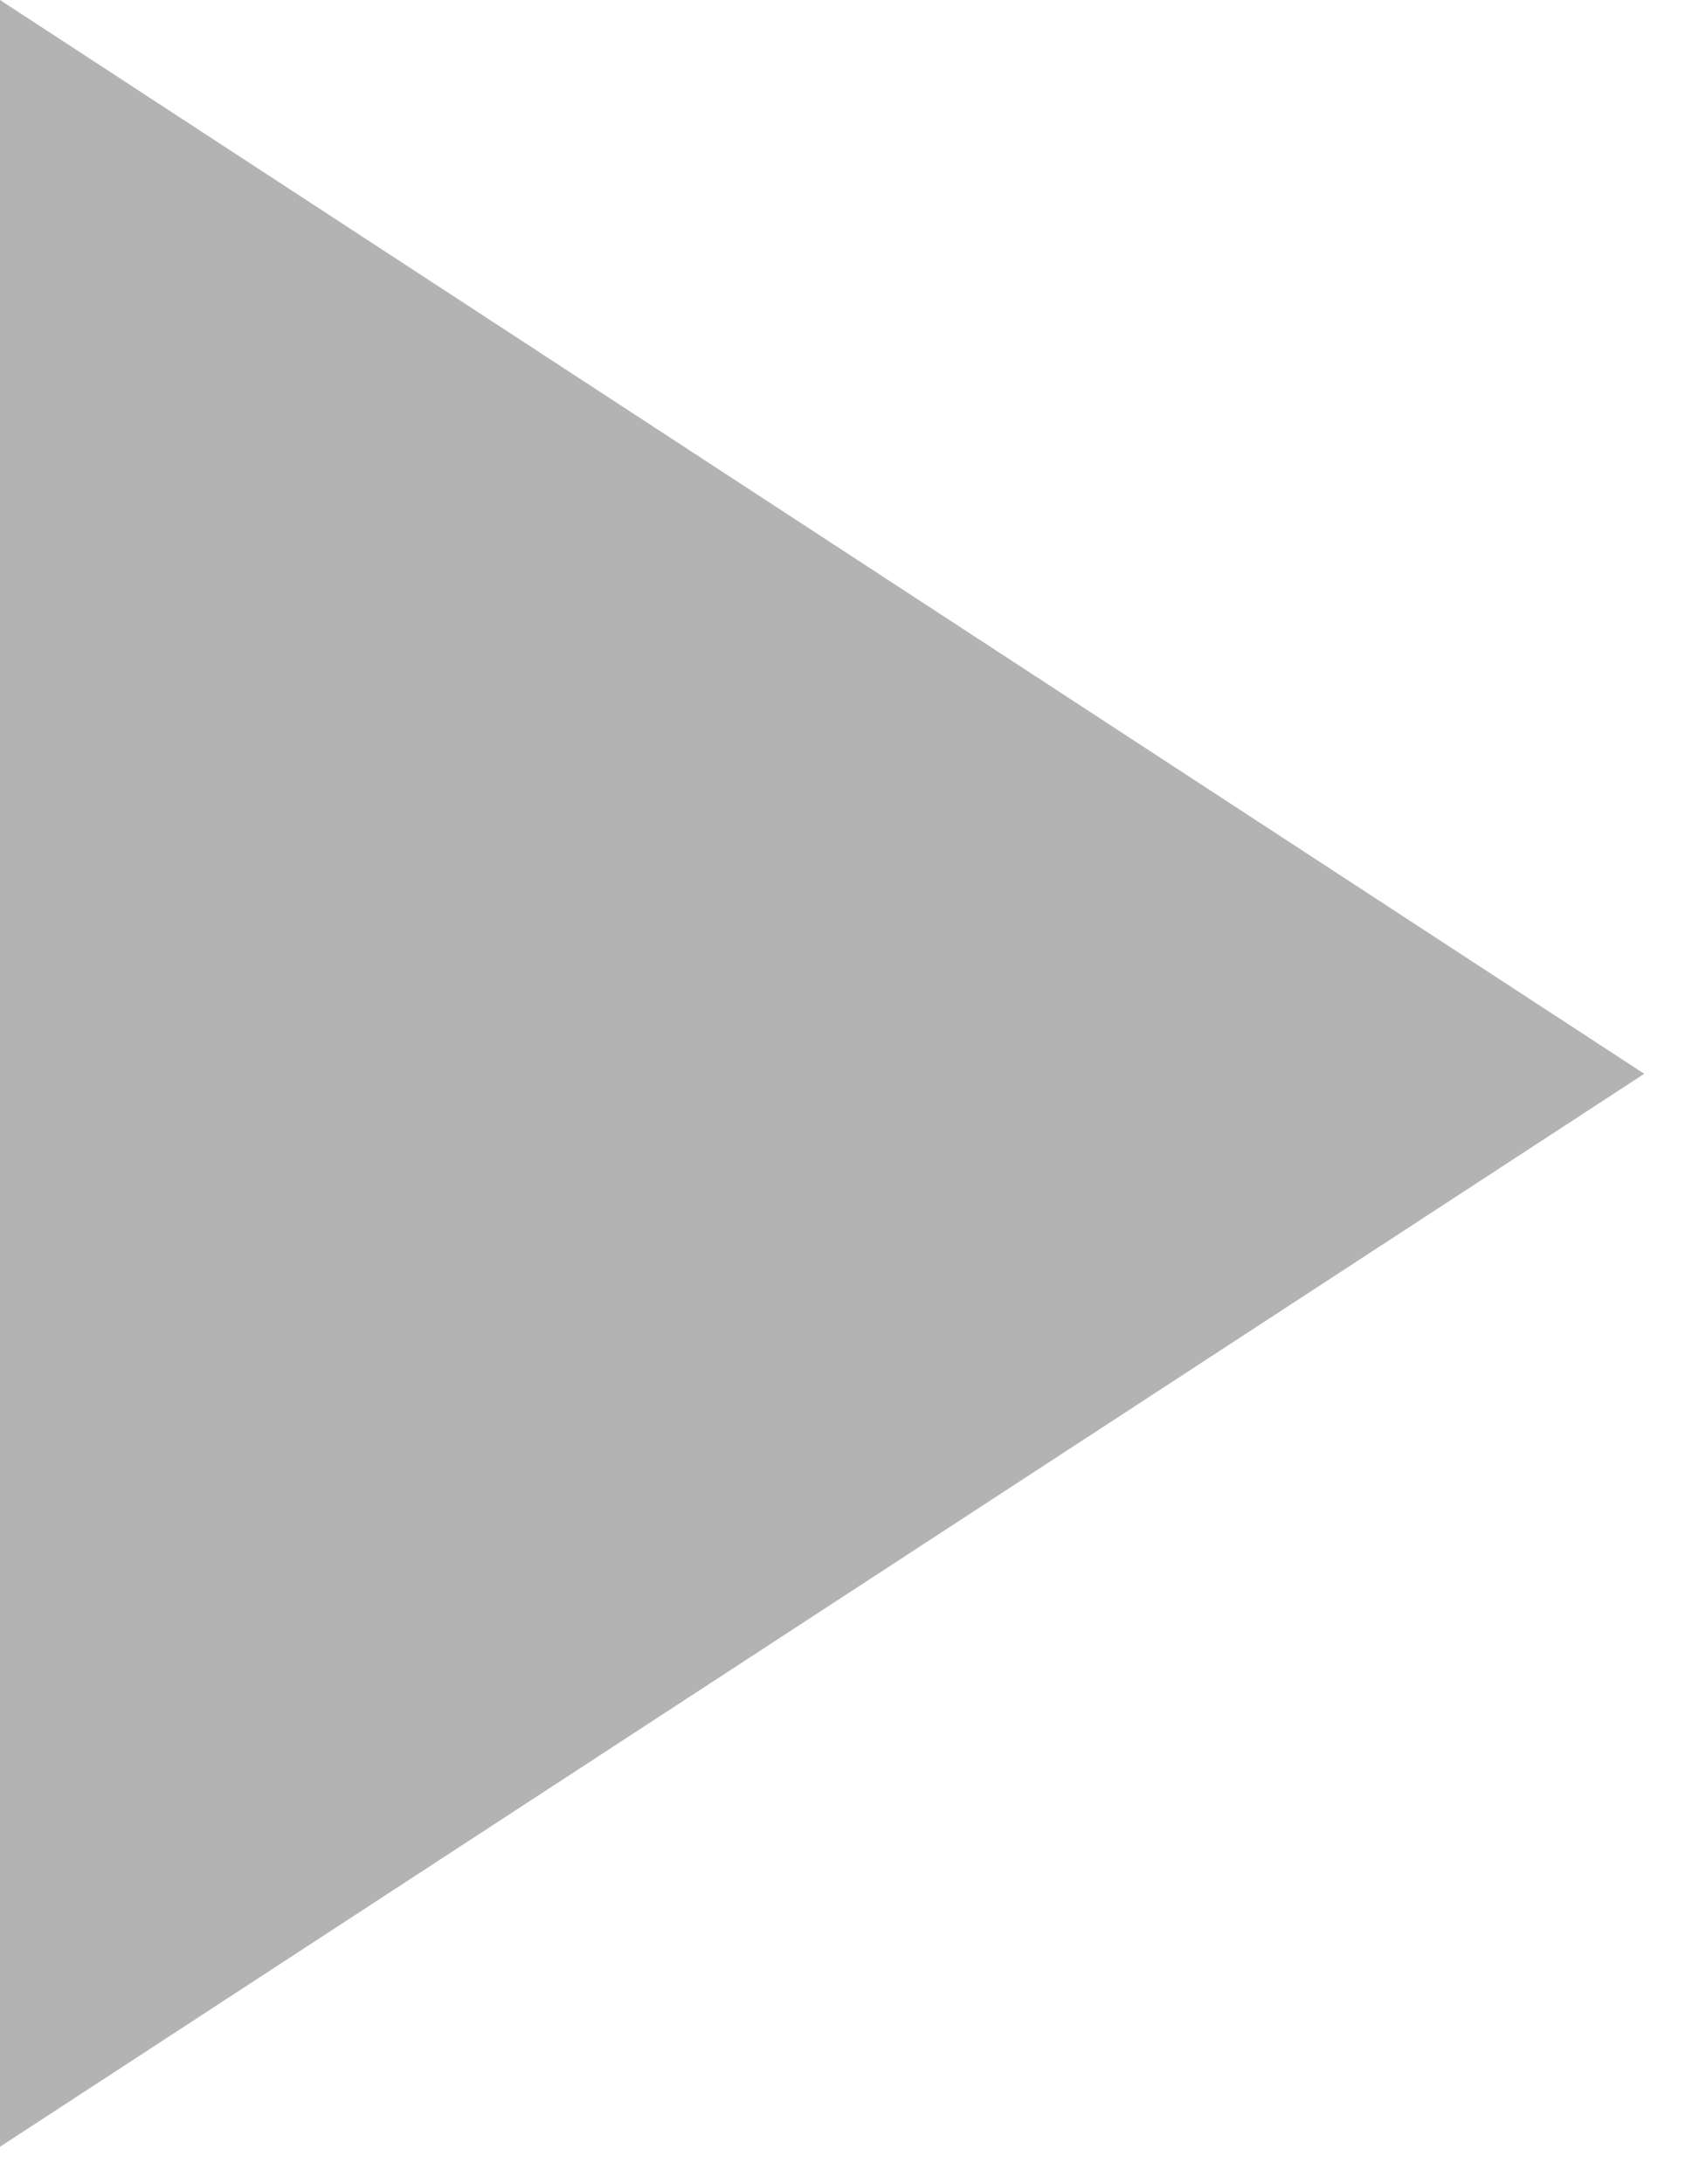 <?xml version="1.0" encoding="UTF-8"?>
<svg xmlns="http://www.w3.org/2000/svg" xmlns:xlink="http://www.w3.org/1999/xlink" width="31px" height="40px" viewBox="0 0 31 40" version="1.1">
<defs>
<clipPath id="clip1">
  <path d="M 0 0 L 30.125 0 L 30.125 39.32 L 0 39.32 Z M 0 0 "/>
</clipPath>
</defs>
<g id="surface1">
<g clip-path="url(#clip1)" clip-rule="nonzero">
<path style=" stroke:none;fill-rule:nonzero;fill:rgb(70.196%,70.196%,70.196%);fill-opacity:1;" d="M 30.125 19.668 L 0 0 C 0 29.641 0 15.094 0 39.32 Z M 30.125 19.668 "/>
</g>
</g>
</svg>
